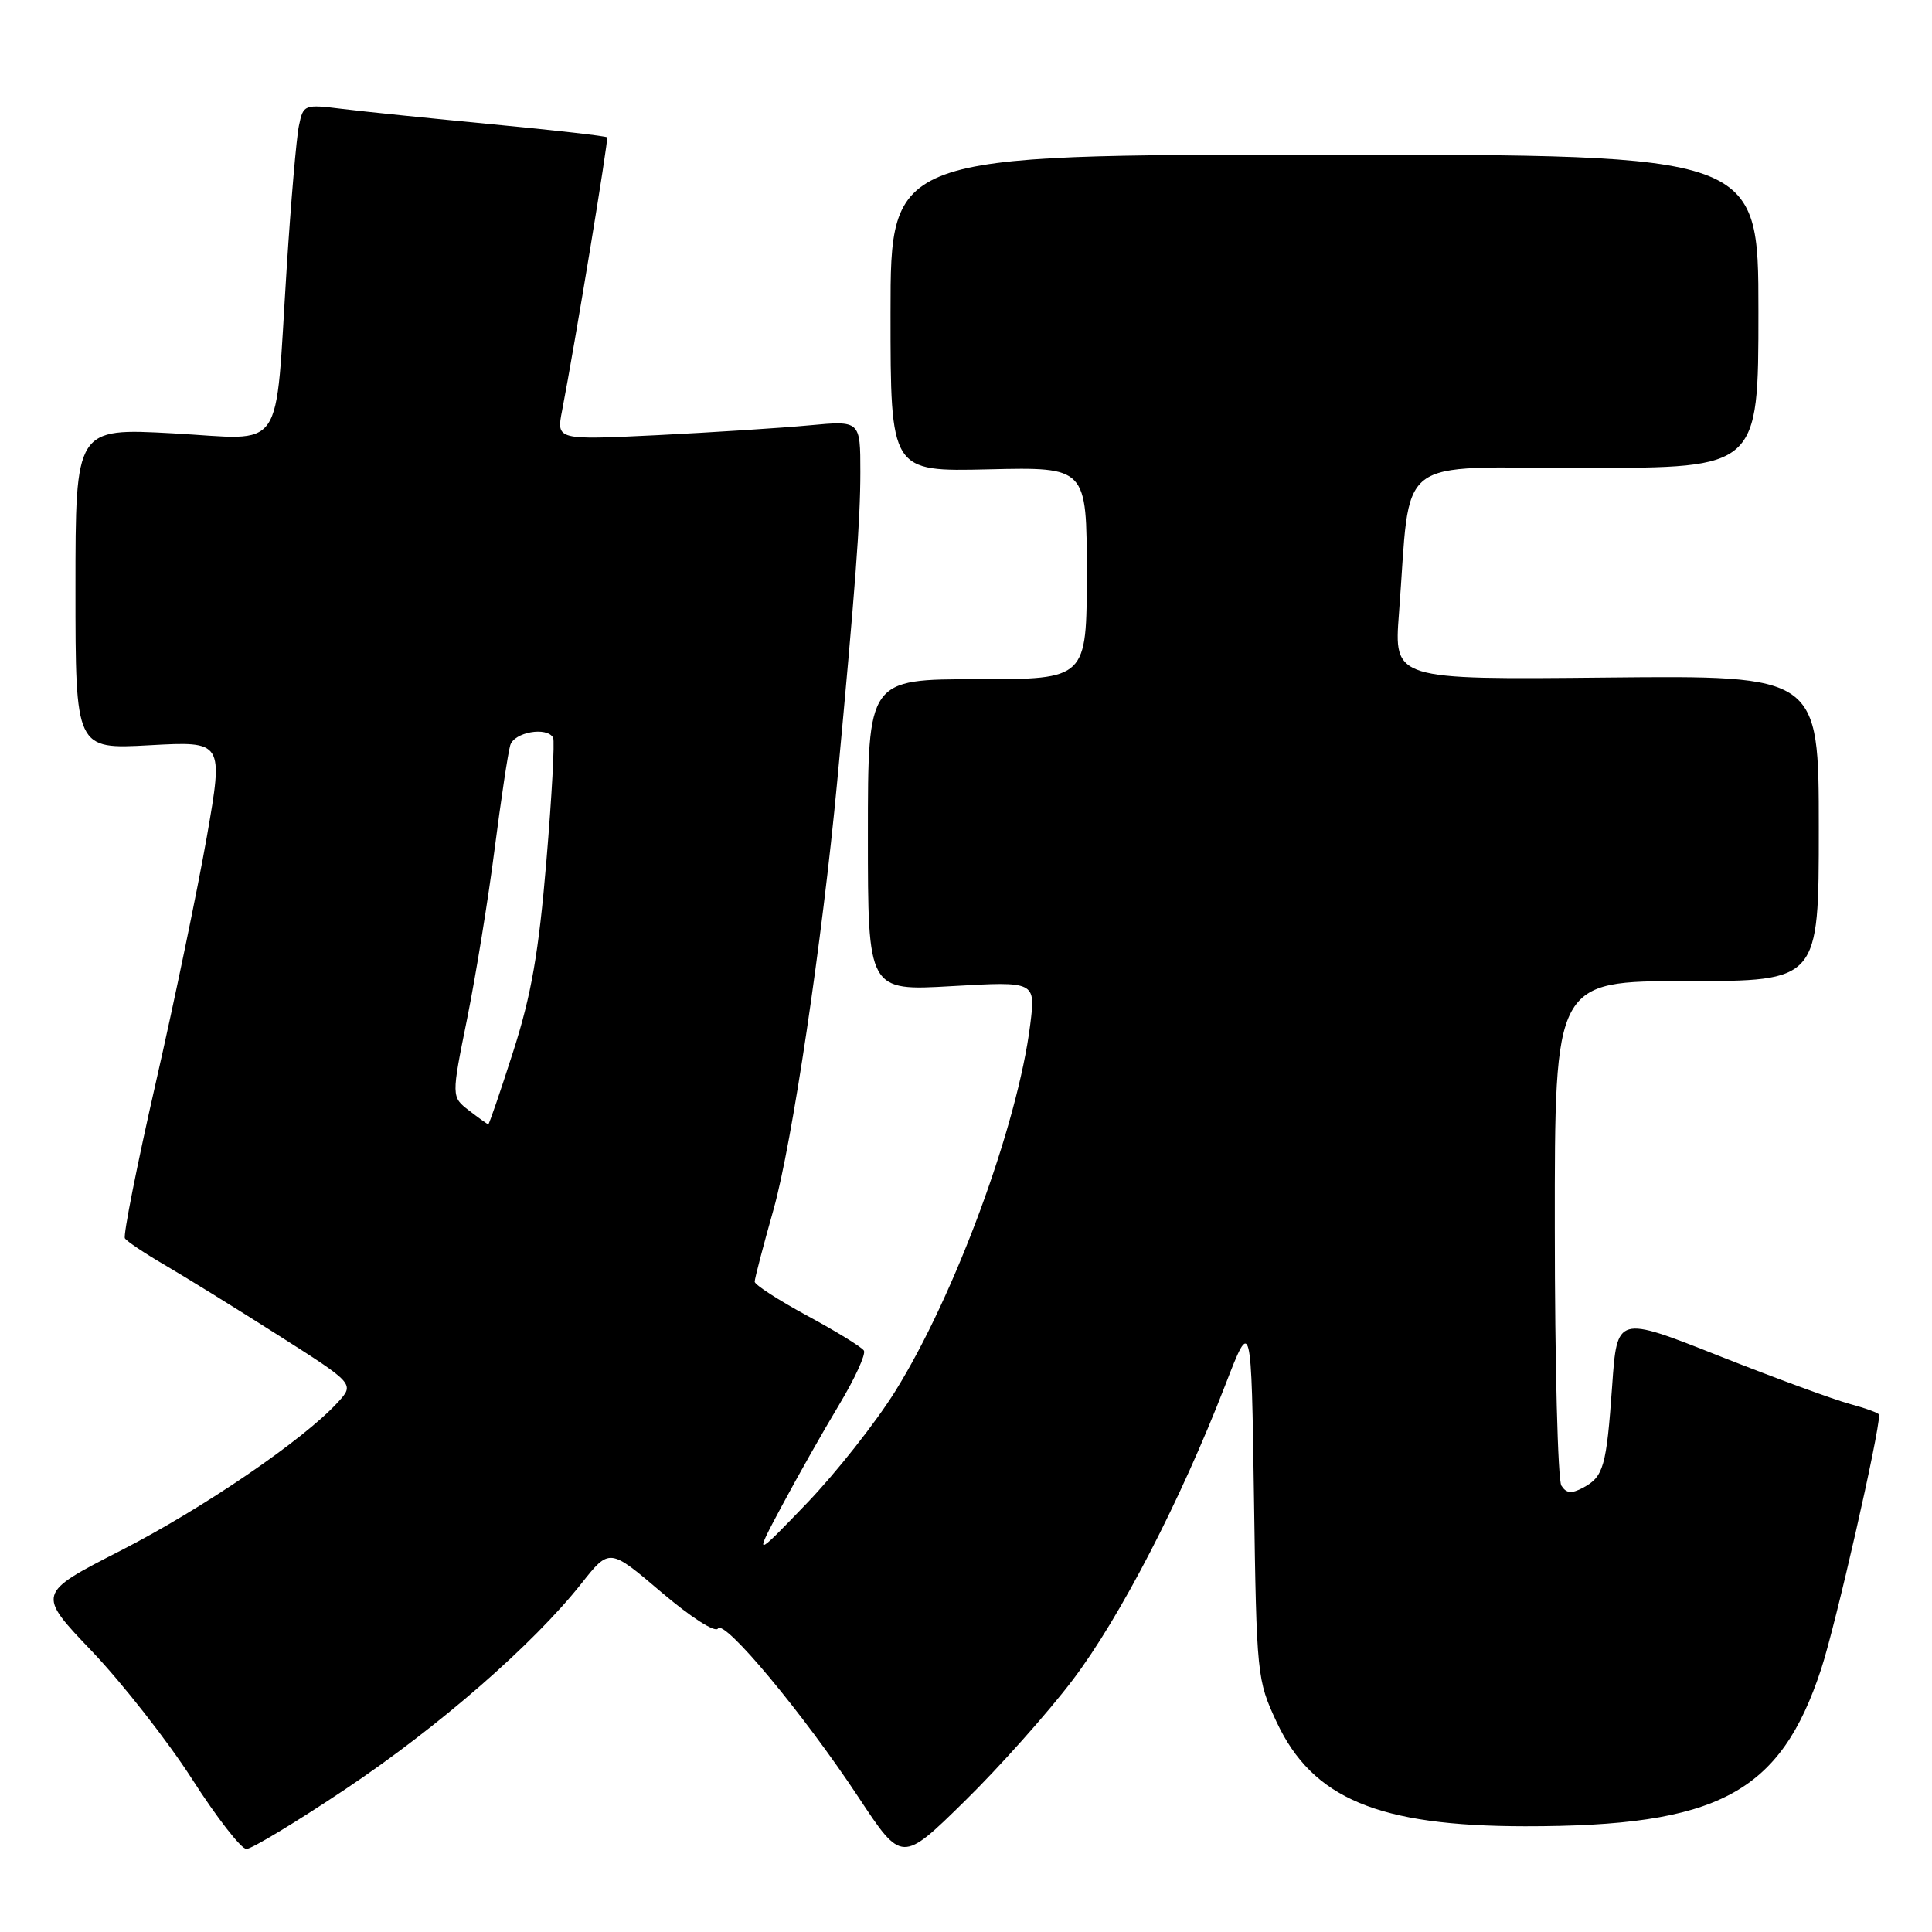 <?xml version="1.0" encoding="UTF-8" standalone="no"?>
<!DOCTYPE svg PUBLIC "-//W3C//DTD SVG 1.1//EN" "http://www.w3.org/Graphics/SVG/1.1/DTD/svg11.dtd" >
<svg xmlns="http://www.w3.org/2000/svg" xmlns:xlink="http://www.w3.org/1999/xlink" version="1.1" viewBox="0 0 256 256">
 <g >
 <path fill="currentColor"
d=" M 142.15 222.59 C 148.42 214.32 156.46 198.77 162.35 183.54 C 165.81 174.58 165.81 174.58 166.16 198.54 C 166.50 222.04 166.56 222.61 169.16 228.18 C 173.91 238.32 182.61 241.97 202.07 241.99 C 227.68 242.01 235.89 237.65 241.32 221.14 C 243.23 215.34 249.00 190.03 249.00 187.47 C 249.00 187.25 247.25 186.61 245.11 186.03 C 242.96 185.45 235.15 182.58 227.74 179.65 C 214.27 174.32 214.27 174.32 213.62 183.62 C 212.86 194.36 212.49 195.67 209.76 197.13 C 208.23 197.95 207.54 197.88 206.89 196.85 C 206.42 196.11 206.02 180.76 206.02 162.75 C 206.00 130.00 206.00 130.00 223.50 130.00 C 241.00 130.00 241.00 130.00 241.00 109.75 C 241.00 89.50 241.00 89.50 212.85 89.78 C 184.70 90.06 184.70 90.06 185.37 81.28 C 187.01 59.91 184.32 62.00 210.14 62.00 C 233.00 62.00 233.00 62.00 233.00 41.25 C 233.00 20.50 233.00 20.50 175.50 20.50 C 118.00 20.50 118.00 20.50 118.00 41.50 C 118.00 62.50 118.00 62.50 131.00 62.19 C 144.00 61.89 144.00 61.89 144.00 75.94 C 144.00 90.00 144.00 90.00 129.50 90.00 C 115.00 90.00 115.00 90.00 115.00 110.65 C 115.00 131.31 115.00 131.31 126.11 130.67 C 137.23 130.03 137.23 130.03 136.51 135.76 C 134.85 149.08 126.53 171.67 118.61 184.37 C 116.03 188.51 110.76 195.18 106.90 199.20 C 99.88 206.50 99.88 206.50 103.62 199.50 C 105.68 195.65 109.08 189.64 111.18 186.15 C 113.28 182.66 114.76 179.42 114.47 178.96 C 114.19 178.50 110.81 176.42 106.98 174.35 C 103.14 172.27 100.00 170.24 100.00 169.83 C 100.00 169.42 101.12 165.13 102.49 160.29 C 104.95 151.58 108.95 124.71 110.94 103.50 C 113.34 77.80 114.00 69.01 114.00 62.56 C 114.00 55.73 114.00 55.73 107.25 56.36 C 103.54 56.71 94.47 57.29 87.11 57.66 C 73.72 58.31 73.72 58.31 74.48 54.41 C 76.18 45.60 80.65 18.48 80.45 18.20 C 80.32 18.03 73.54 17.26 65.36 16.48 C 57.19 15.70 48.18 14.78 45.35 14.43 C 40.30 13.81 40.19 13.85 39.61 16.65 C 39.28 18.22 38.55 26.70 37.99 35.50 C 36.38 60.58 37.99 58.24 22.88 57.42 C 10.00 56.72 10.00 56.72 10.00 78.00 C 10.00 99.29 10.00 99.29 19.81 98.75 C 29.61 98.21 29.61 98.21 27.41 110.86 C 26.19 117.81 23.15 132.47 20.65 143.43 C 18.15 154.39 16.31 163.68 16.55 164.08 C 16.80 164.48 19.14 166.05 21.75 167.57 C 24.36 169.09 31.11 173.26 36.75 176.85 C 47.00 183.37 47.00 183.37 44.75 185.83 C 40.21 190.79 26.89 199.88 16.03 205.44 C 4.87 211.15 4.87 211.15 12.20 218.82 C 16.22 223.05 22.19 230.66 25.46 235.75 C 28.72 240.84 31.96 245.00 32.65 245.00 C 33.34 245.00 39.26 241.43 45.79 237.06 C 58.13 228.81 70.65 217.90 77.05 209.81 C 80.76 205.12 80.76 205.12 87.63 210.97 C 91.53 214.29 94.77 216.37 95.13 215.79 C 95.94 214.47 106.41 227.03 113.77 238.17 C 119.50 246.84 119.50 246.84 127.82 238.67 C 132.40 234.18 138.85 226.94 142.15 222.59 Z  M 62.15 147.15 C 59.80 145.34 59.80 145.34 61.91 134.92 C 63.06 129.19 64.70 119.10 65.54 112.50 C 66.39 105.90 67.32 99.71 67.61 98.75 C 68.13 97.01 72.47 96.25 73.29 97.75 C 73.52 98.16 73.12 105.52 72.40 114.09 C 71.38 126.23 70.41 131.83 68.00 139.34 C 66.30 144.65 64.81 148.99 64.70 148.98 C 64.59 148.97 63.44 148.14 62.15 147.15 Z "/>
</g>
</svg>